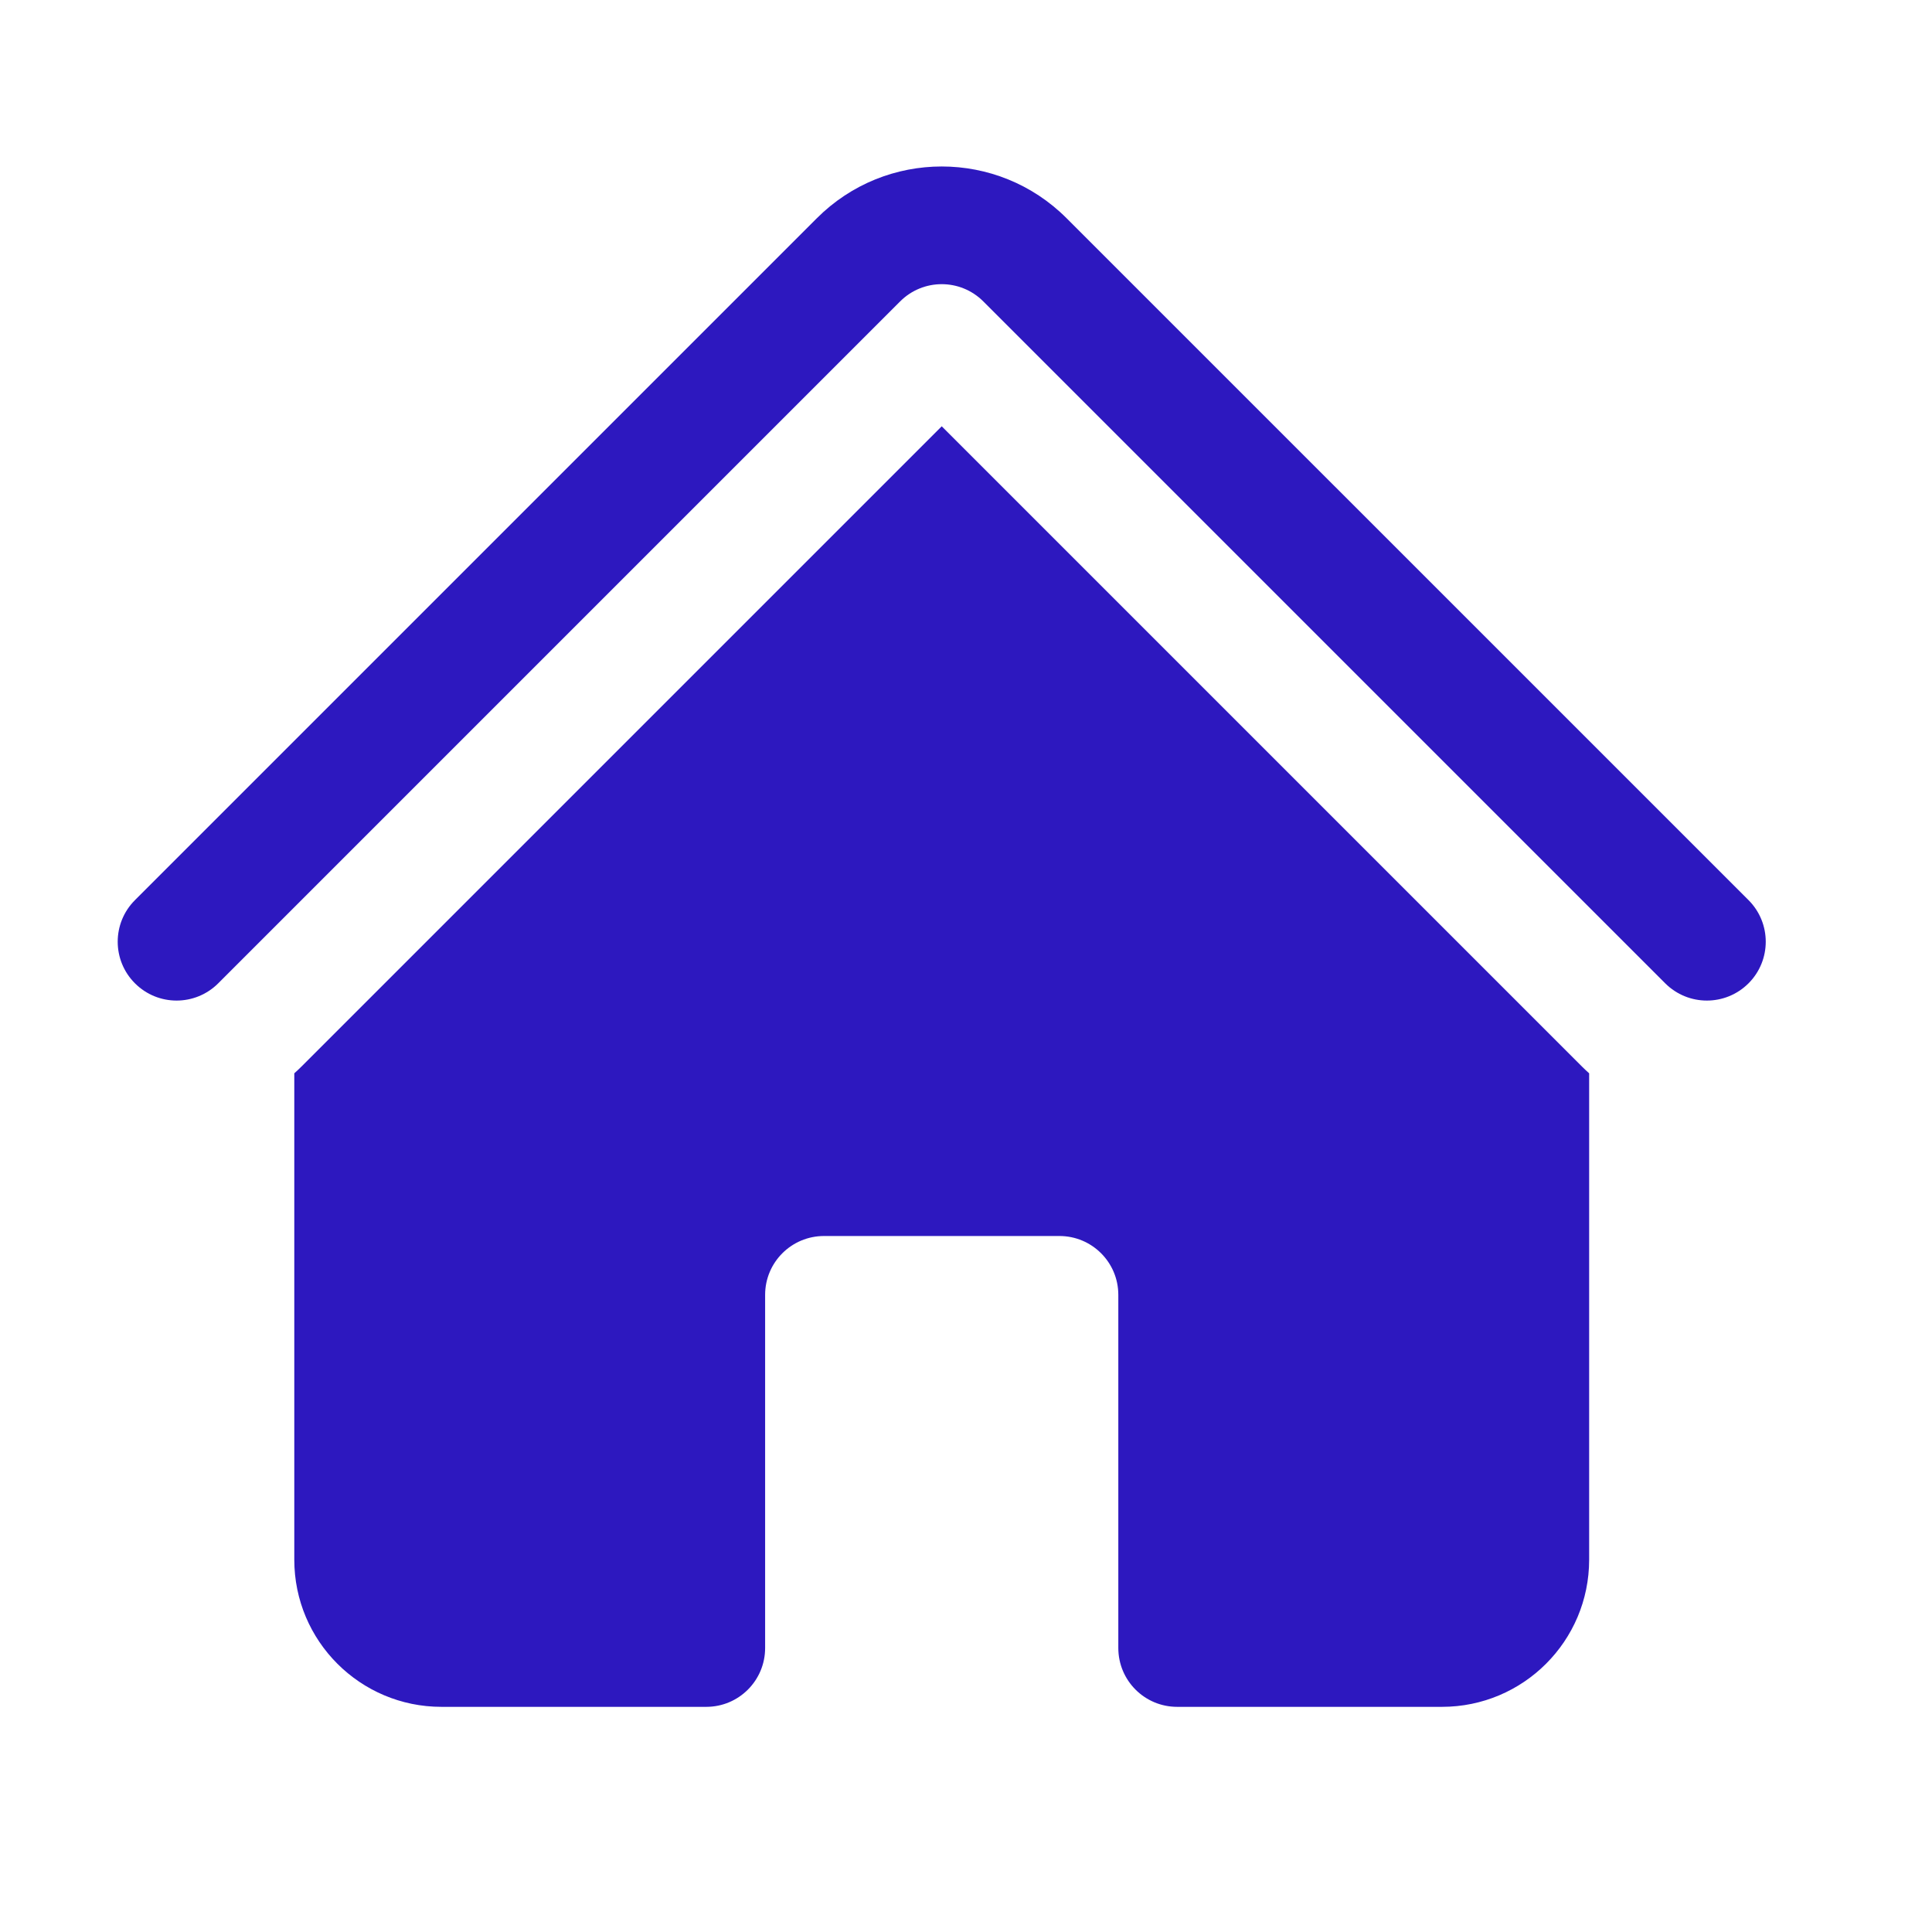 <svg width="37" height="37" viewBox="0 0 37 37" fill="none" xmlns="http://www.w3.org/2000/svg">
<path d="M17.238 5.773C17.678 5.332 18.392 5.332 18.832 5.773L31.891 18.832C32.332 19.272 33.045 19.272 33.486 18.832C33.926 18.392 33.926 17.678 33.486 17.238L20.426 4.179C19.106 2.858 16.965 2.858 15.644 4.179L2.585 17.238C2.144 17.678 2.144 18.392 2.585 18.832C3.025 19.272 3.738 19.272 4.179 18.832L17.238 5.773Z" fill="#2D18BF"/>
<path d="M18.035 8.164L30.297 20.426C30.342 20.471 30.388 20.514 30.434 20.555V29.87C30.434 31.427 29.172 32.688 27.616 32.688H22.544C21.921 32.688 21.417 32.184 21.417 31.561V24.798C21.417 24.175 20.912 23.671 20.289 23.671H15.781C15.158 23.671 14.653 24.175 14.653 24.798V31.561C14.653 32.184 14.149 32.688 13.526 32.688H8.454C6.898 32.688 5.636 31.427 5.636 29.87V20.555C5.682 20.514 5.728 20.471 5.773 20.426L18.035 8.164Z" fill="#2D18BF"/>
</svg>
